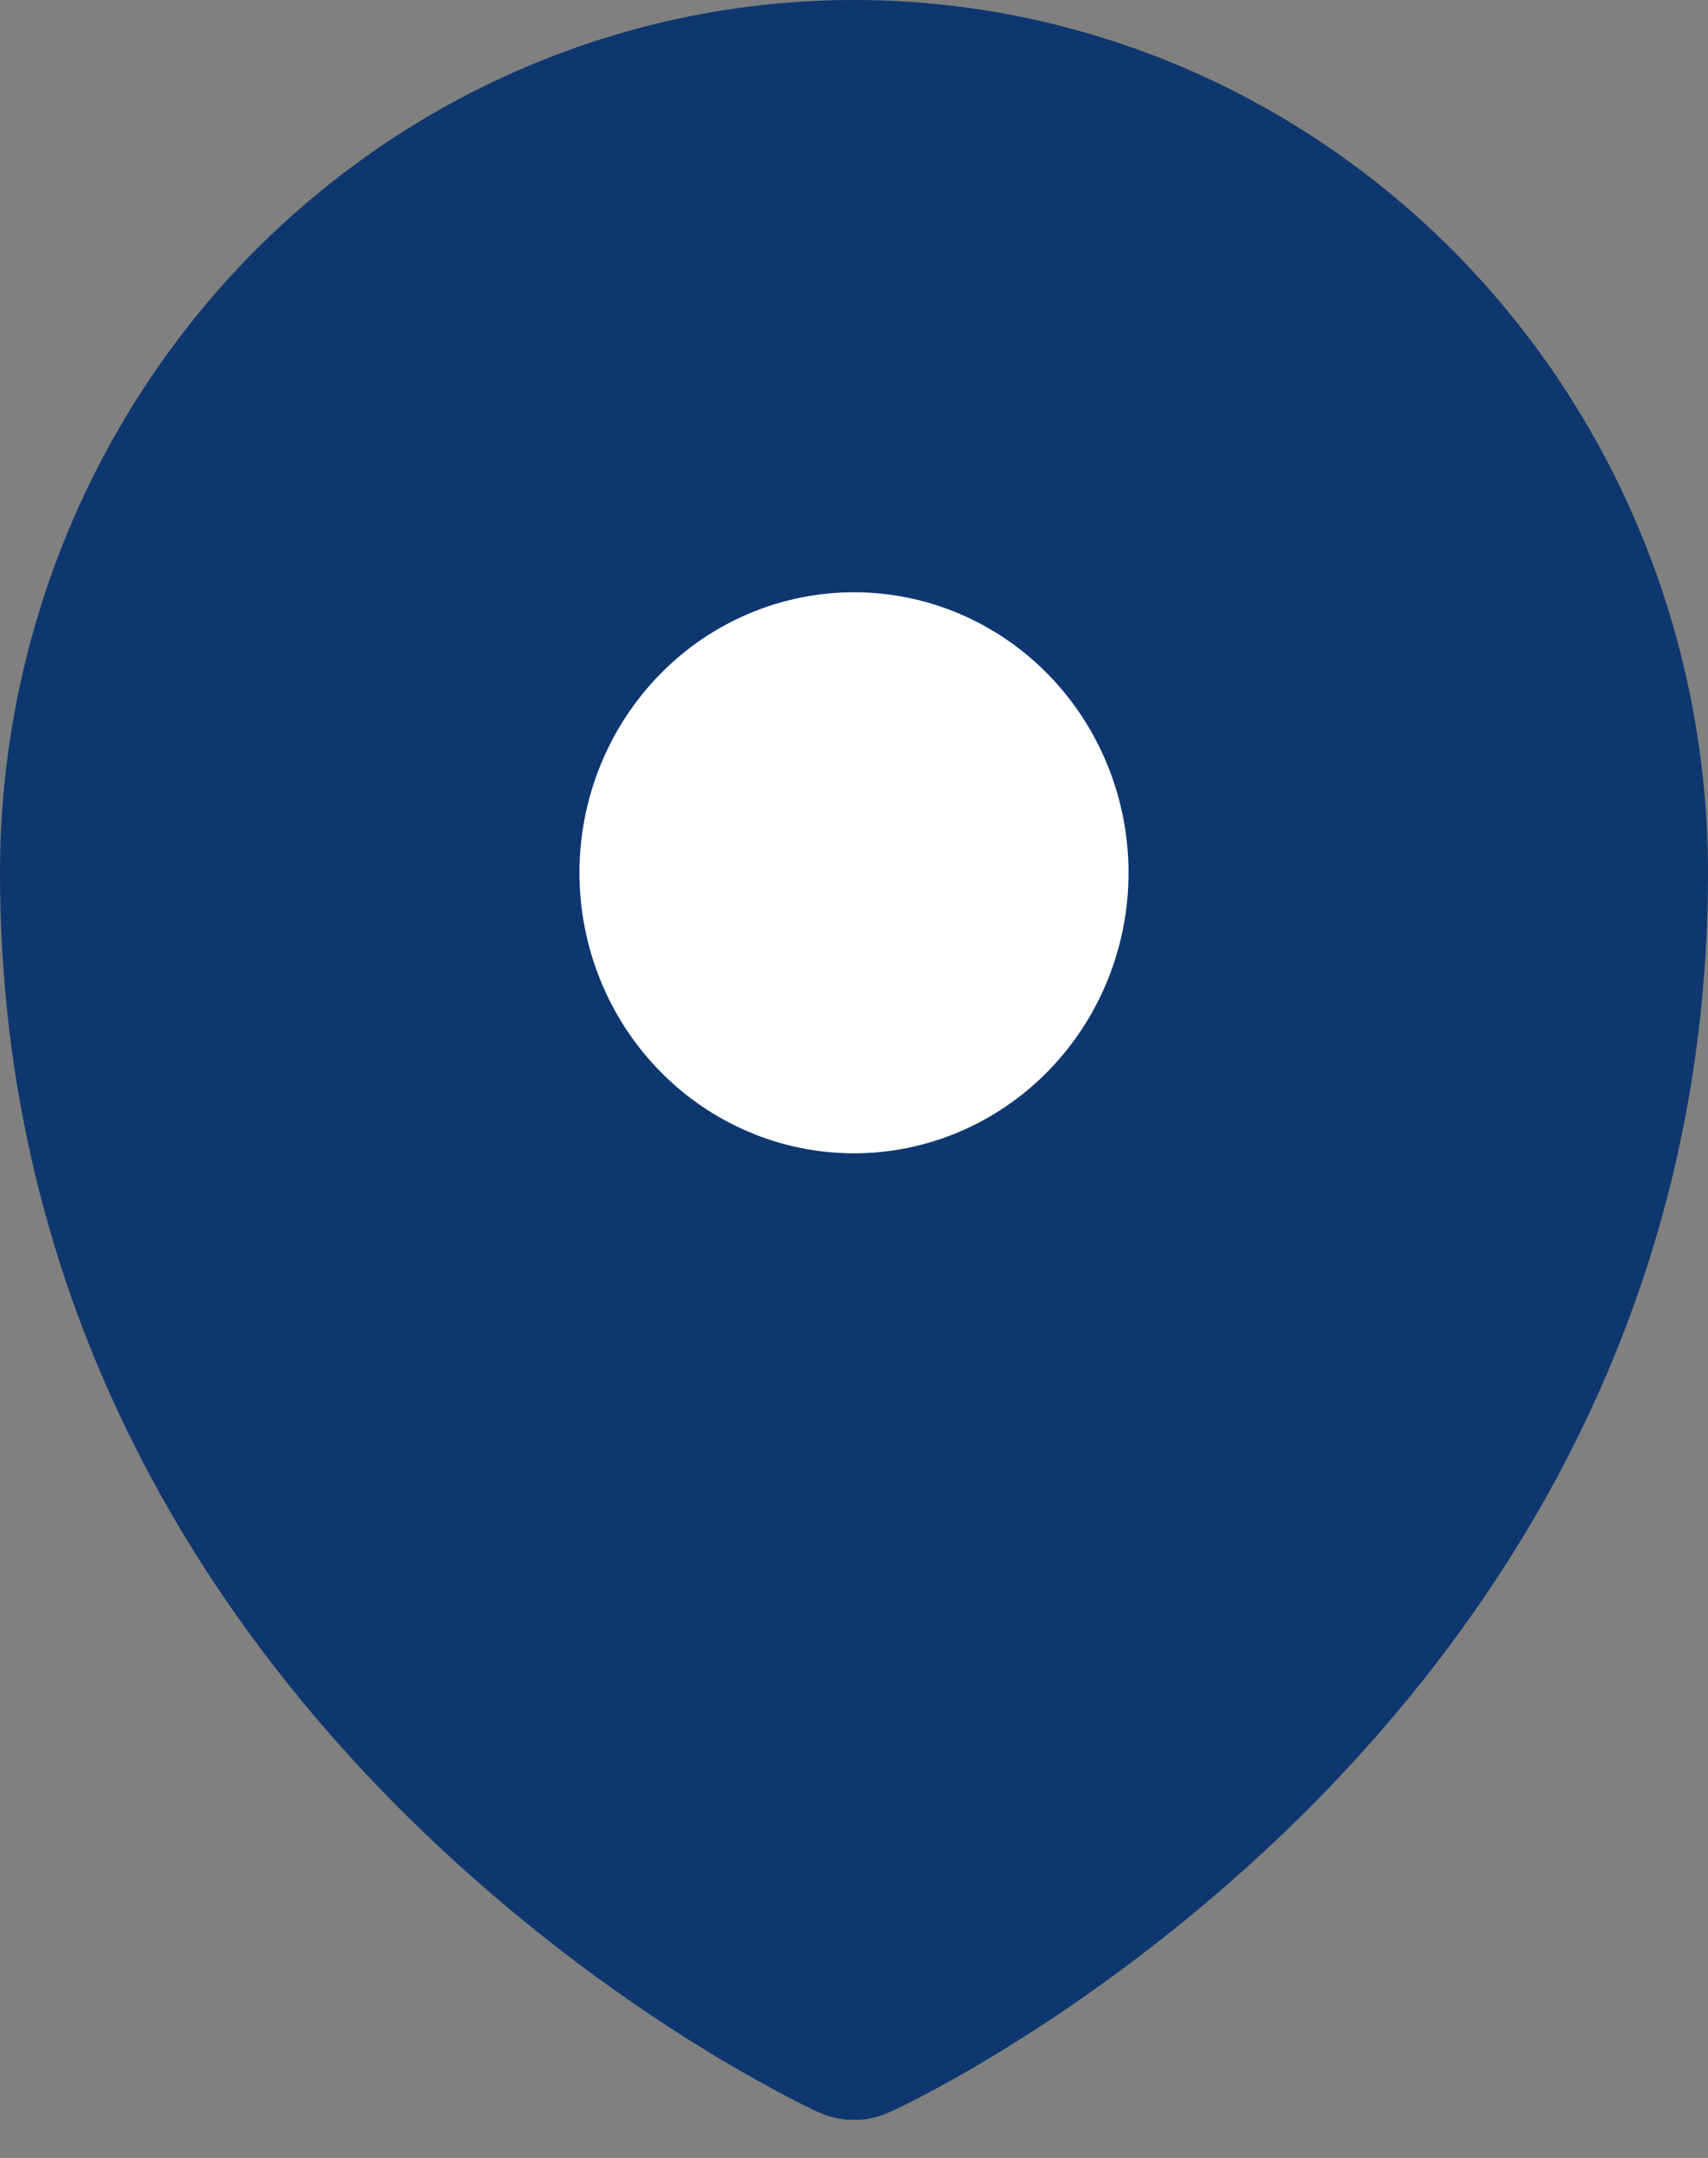 <svg width="19" height="24" viewBox="0 0 19 24" fill="none" xmlns="http://www.w3.org/2000/svg">
<rect x="0" y="0" width="19" height="24" fill="#808080" stroke="none"/>
<g clip-path="url(#clip0_1443_11613)">
<circle cx="9.5" cy="9.5" r="3.5" fill="white"/>
<path fill-rule="evenodd" clip-rule="evenodd" d="M9.079 23.48L9.083 23.482C9.351 23.601 9.5 23.573 9.5 23.573C9.5 23.573 9.649 23.601 9.918 23.482L9.921 23.48L9.929 23.476L9.953 23.465C10.082 23.404 10.209 23.339 10.335 23.271C10.587 23.138 10.94 22.938 11.362 22.671C12.203 22.138 13.323 21.331 14.448 20.223C16.696 18.01 19 14.55 19 9.707C19 8.432 18.754 7.17 18.277 5.992C17.799 4.814 17.1 3.744 16.218 2.843C15.335 1.942 14.288 1.227 13.136 0.739C11.983 0.251 10.748 0 9.5 0C8.252 0 7.017 0.251 5.865 0.739C4.712 1.227 3.665 1.942 2.782 2.843C1.9 3.744 1.201 4.814 0.723 5.992C0.246 7.17 -1.85901e-08 8.432 0 9.707C0 14.549 2.304 18.01 4.553 20.223C5.495 21.147 6.529 21.968 7.638 22.671C8.068 22.943 8.51 23.195 8.963 23.425L9.047 23.465L9.071 23.476L9.079 23.48ZM9.5 12.827C10.31 12.827 11.086 12.498 11.659 11.913C12.232 11.328 12.554 10.534 12.554 9.707C12.554 8.879 12.232 8.086 11.659 7.5C11.086 6.915 10.31 6.587 9.5 6.587C8.69 6.587 7.913 6.915 7.341 7.5C6.768 8.086 6.446 8.879 6.446 9.707C6.446 10.534 6.768 11.328 7.341 11.913C7.913 12.498 8.69 12.827 9.5 12.827Z" fill="#0E376F"/>
</g>
<defs>
<clipPath id="clip0_1443_11613">
<rect width="19" height="24" fill="white"/>
</clipPath>
</defs>
</svg>
